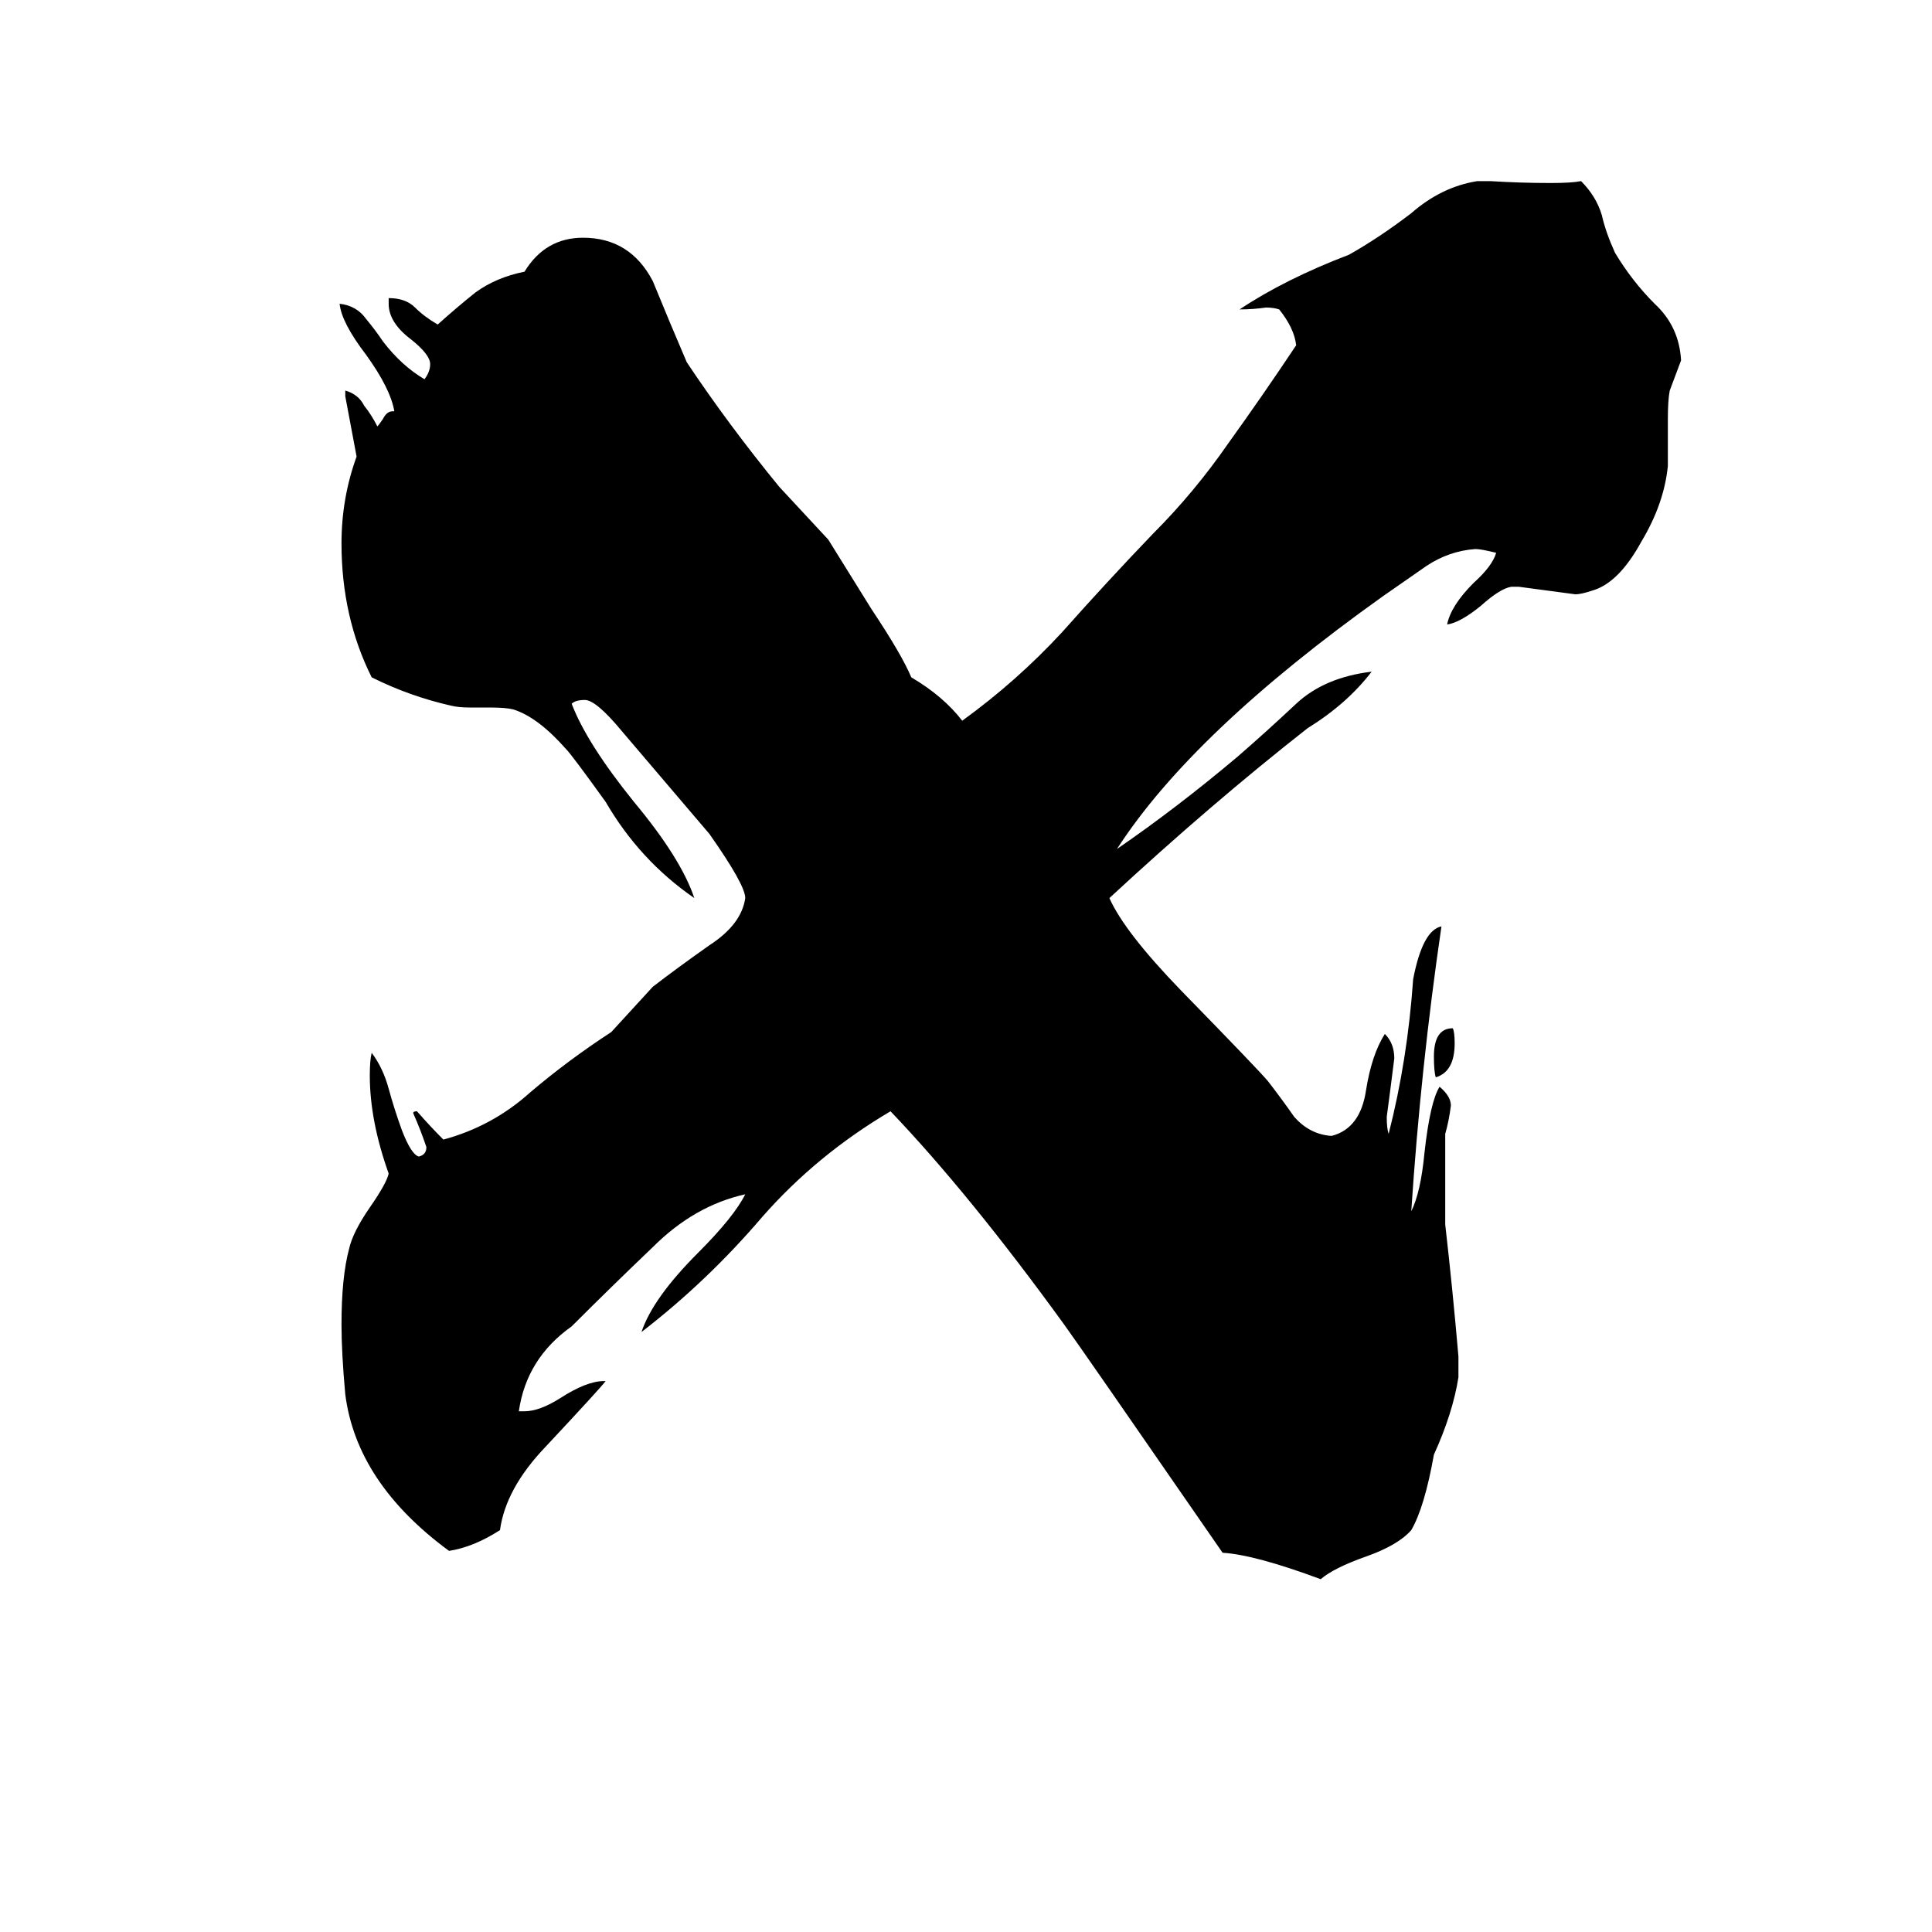 <svg xmlns="http://www.w3.org/2000/svg" viewBox="0 -800 1024 1024">
	<path fill="#000000" d="M761 -229Q760 -232 760 -240Q760 -255 770 -255Q771 -253 771 -247Q771 -232 761 -229ZM773 -81V-70Q770 -51 760 -29Q755 -1 748 11Q741 19 724 25Q707 31 700 37Q665 24 648 23Q572 -87 564 -98Q514 -167 472 -211Q433 -188 404 -155Q375 -121 340 -94Q346 -112 370 -136Q389 -155 395 -167Q368 -161 346 -139Q324 -118 303 -97Q279 -80 275 -52H278Q286 -52 297 -59Q311 -68 320 -68H321Q318 -64 289 -33Q268 -11 265 11Q251 20 238 22Q189 -14 183 -61Q181 -83 181 -98Q181 -123 185 -138Q187 -147 196 -160Q205 -173 206 -178Q196 -206 196 -230Q196 -238 197 -242Q203 -234 206 -223Q209 -212 213 -201Q218 -188 222 -187Q226 -188 226 -192Q223 -201 219 -210Q219 -211 221 -211Q228 -203 235 -196Q261 -203 281 -221Q301 -238 324 -253Q335 -265 346 -277Q359 -287 376 -299Q393 -310 395 -324Q395 -331 376 -358Q353 -385 330 -412Q316 -429 310 -429Q305 -429 303 -427Q311 -406 336 -375Q361 -345 368 -324Q339 -344 321 -375Q303 -400 300 -403Q285 -420 272 -424Q268 -425 260 -425H249Q243 -425 239 -426Q217 -431 197 -441Q181 -473 181 -512Q181 -536 189 -558Q186 -574 183 -590V-593Q190 -591 193 -585Q197 -580 200 -574Q201 -575 203 -578Q205 -582 208 -582H209Q207 -594 194 -612Q181 -629 180 -639Q189 -638 194 -631Q199 -625 203 -619Q213 -606 225 -599Q228 -603 228 -607Q228 -612 218 -620Q206 -629 206 -639V-642Q215 -642 220 -637Q225 -632 232 -628Q242 -637 252 -645Q263 -653 278 -656Q289 -674 309 -674Q334 -674 346 -651Q355 -629 364 -608Q386 -575 413 -542Q426 -528 439 -514L462 -477Q478 -453 483 -441Q500 -431 510 -418Q539 -439 563 -465Q587 -492 611 -517Q633 -539 651 -565Q669 -590 687 -617Q686 -626 678 -636Q675 -637 671 -637Q664 -636 657 -636Q681 -652 715 -665Q731 -674 748 -687Q764 -701 783 -704H790Q806 -703 822 -703Q833 -703 838 -704Q846 -696 849 -686Q851 -677 856 -666Q865 -651 877 -639Q890 -627 891 -609Q888 -601 885 -593Q884 -588 884 -578V-553Q882 -533 870 -513Q858 -491 844 -487Q838 -485 835 -485Q820 -487 805 -489H801Q795 -488 785 -479Q774 -470 767 -469Q769 -479 781 -491Q791 -500 793 -507Q785 -509 782 -509Q768 -508 756 -500Q743 -491 733 -484Q632 -412 592 -350Q624 -372 656 -399Q671 -412 687 -427Q702 -441 727 -444Q714 -427 693 -414Q642 -374 588 -324Q596 -306 626 -275Q667 -233 672 -227Q679 -218 686 -208Q694 -199 705 -198H706Q721 -202 724 -222Q727 -241 734 -252Q739 -247 739 -239Q737 -223 735 -208Q735 -202 736 -199Q746 -238 749 -281Q754 -307 764 -309Q753 -234 748 -158Q753 -168 755 -189Q758 -216 763 -224Q769 -219 769 -214Q768 -206 766 -199V-151Q770 -116 773 -81Z"/>
</svg>